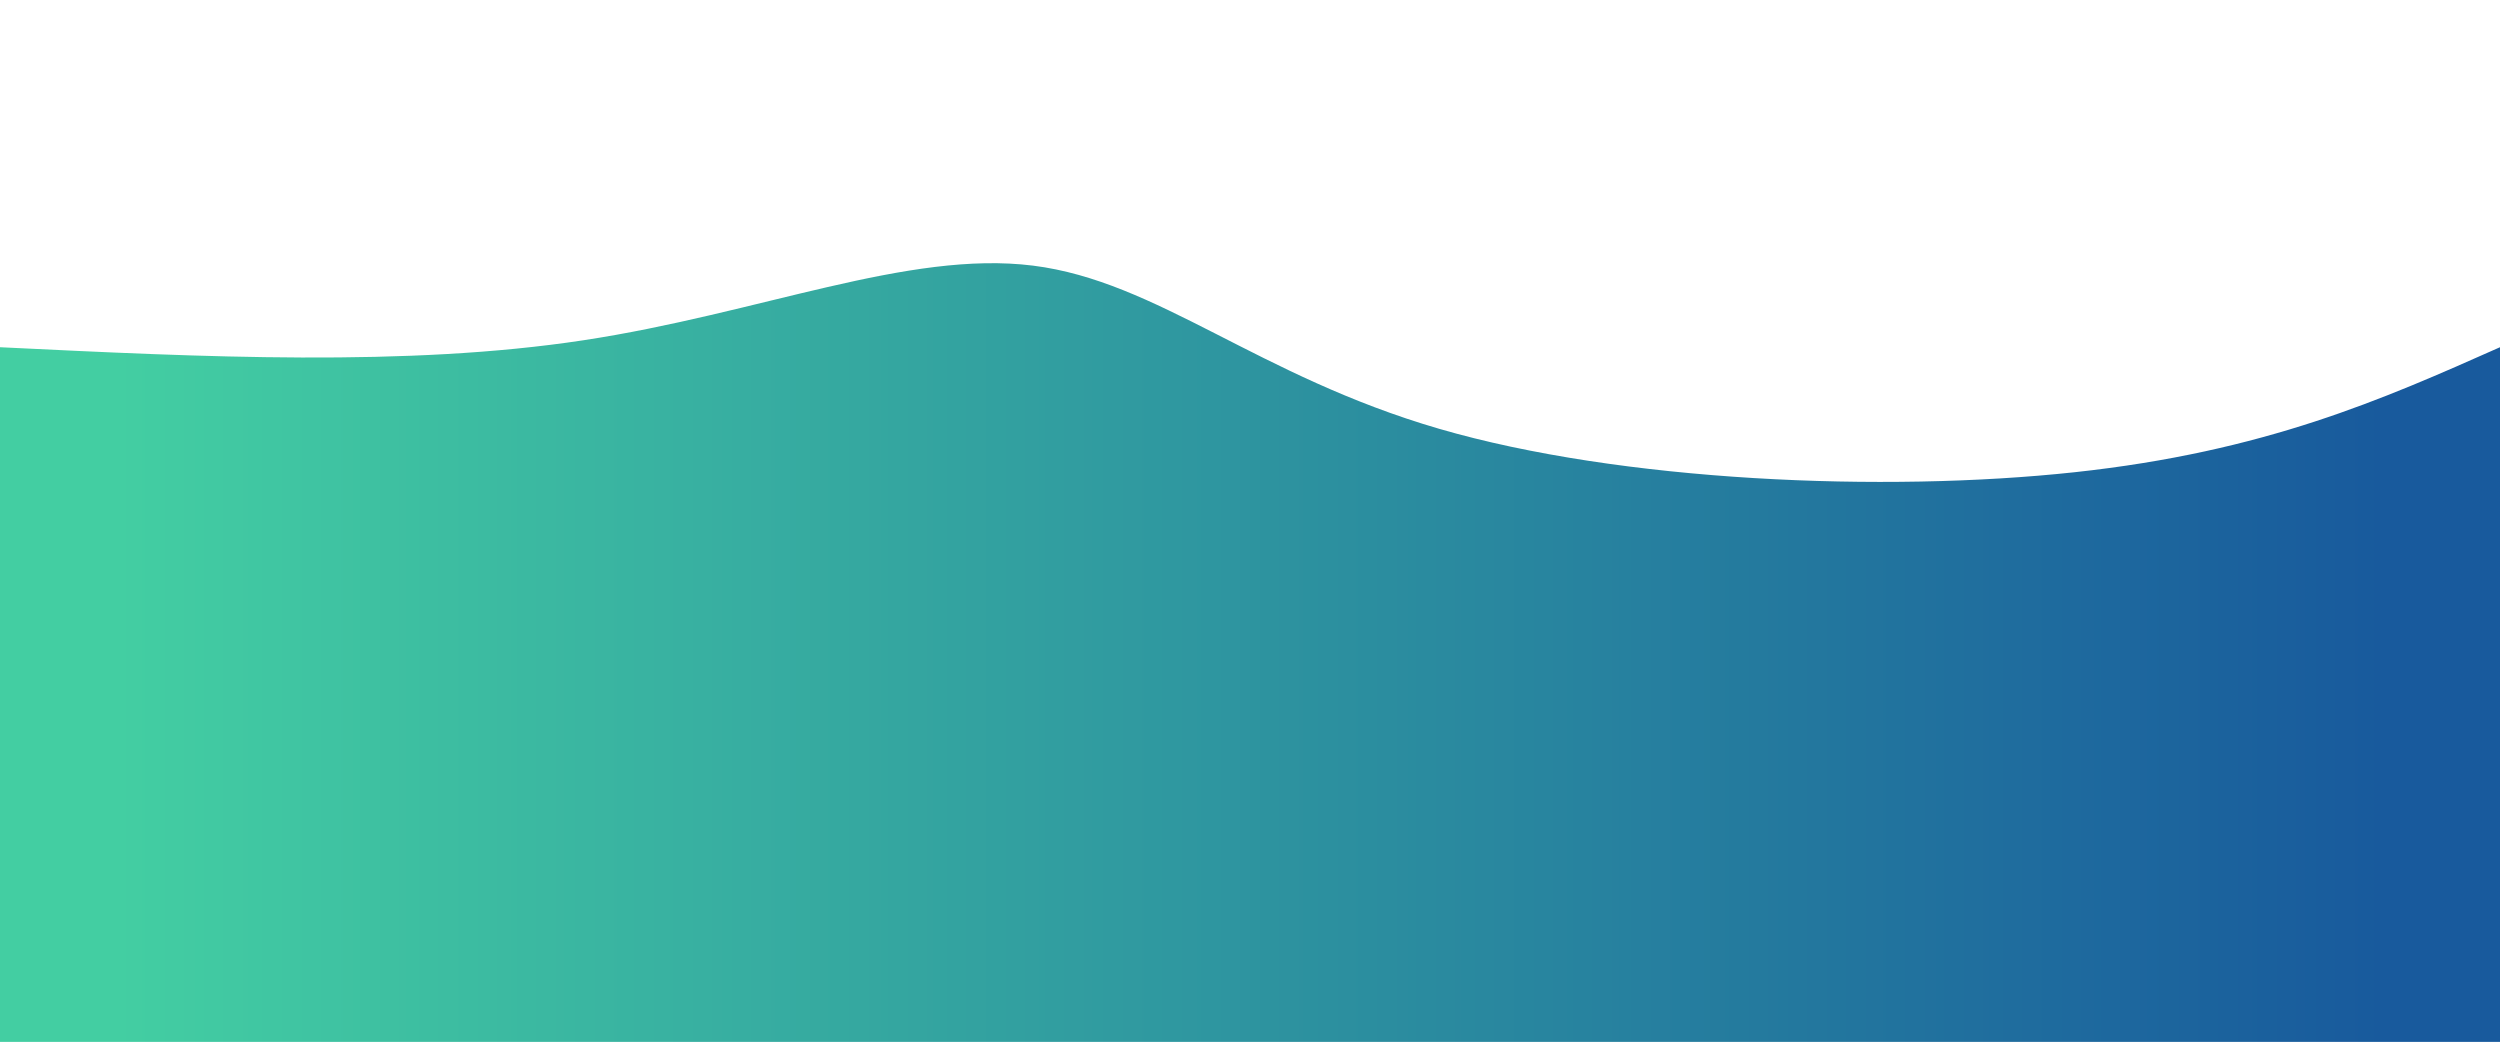 <svg width="100%" height="100%" id="svg" viewBox="0 0 1440 600" xmlns="http://www.w3.org/2000/svg"
  class="transition duration-300 ease-in-out delay-150">
  <defs>
    <linearGradient id="gradient" x1="0%" y1="50%" x2="100%" y2="50%">
      <stop offset="5%" stop-color="#43cea288"></stop>
      <stop offset="95%" stop-color="#185a9d88"></stop>
    </linearGradient>
  </defs>
  <path
    d="M 0,600 C 0,600 0,200 0,200 C 117.244,205.713 234.488,211.426 336,196 C 437.512,180.574 523.292,144.01 595,153 C 666.708,161.99 724.344,216.536 829,247 C 933.656,277.464 1085.33,283.847 1195,272 C 1304.67,260.153 1372.335,230.077 1440,200 C 1440,200 1440,600 1440,600 Z"
    stroke="none" stroke-width="0" fill="url(#gradient)"
    class="transition-all duration-300 ease-in-out delay-150 path-0"></path>
  <defs>
    <linearGradient id="gradient" x1="0%" y1="50%" x2="100%" y2="50%">
      <stop offset="5%" stop-color="#43cea2ff"></stop>
      <stop offset="95%" stop-color="#185a9dff"></stop>
    </linearGradient>
  </defs>
  <path
    d="M 0,600 C 0,600 0,400 0,400 C 122.249,441.99 244.498,483.981 334,470 C 423.502,456.019 480.258,386.067 571,379 C 661.742,371.933 786.469,427.751 891,454 C 995.531,480.249 1079.866,476.928 1168,463 C 1256.134,449.072 1348.067,424.536 1440,400 C 1440,400 1440,600 1440,600 Z"
    stroke="none" stroke-width="0" fill="url(#gradient)"
    class="transition-all duration-300 ease-in-out delay-150 path-1"></path>
</svg>